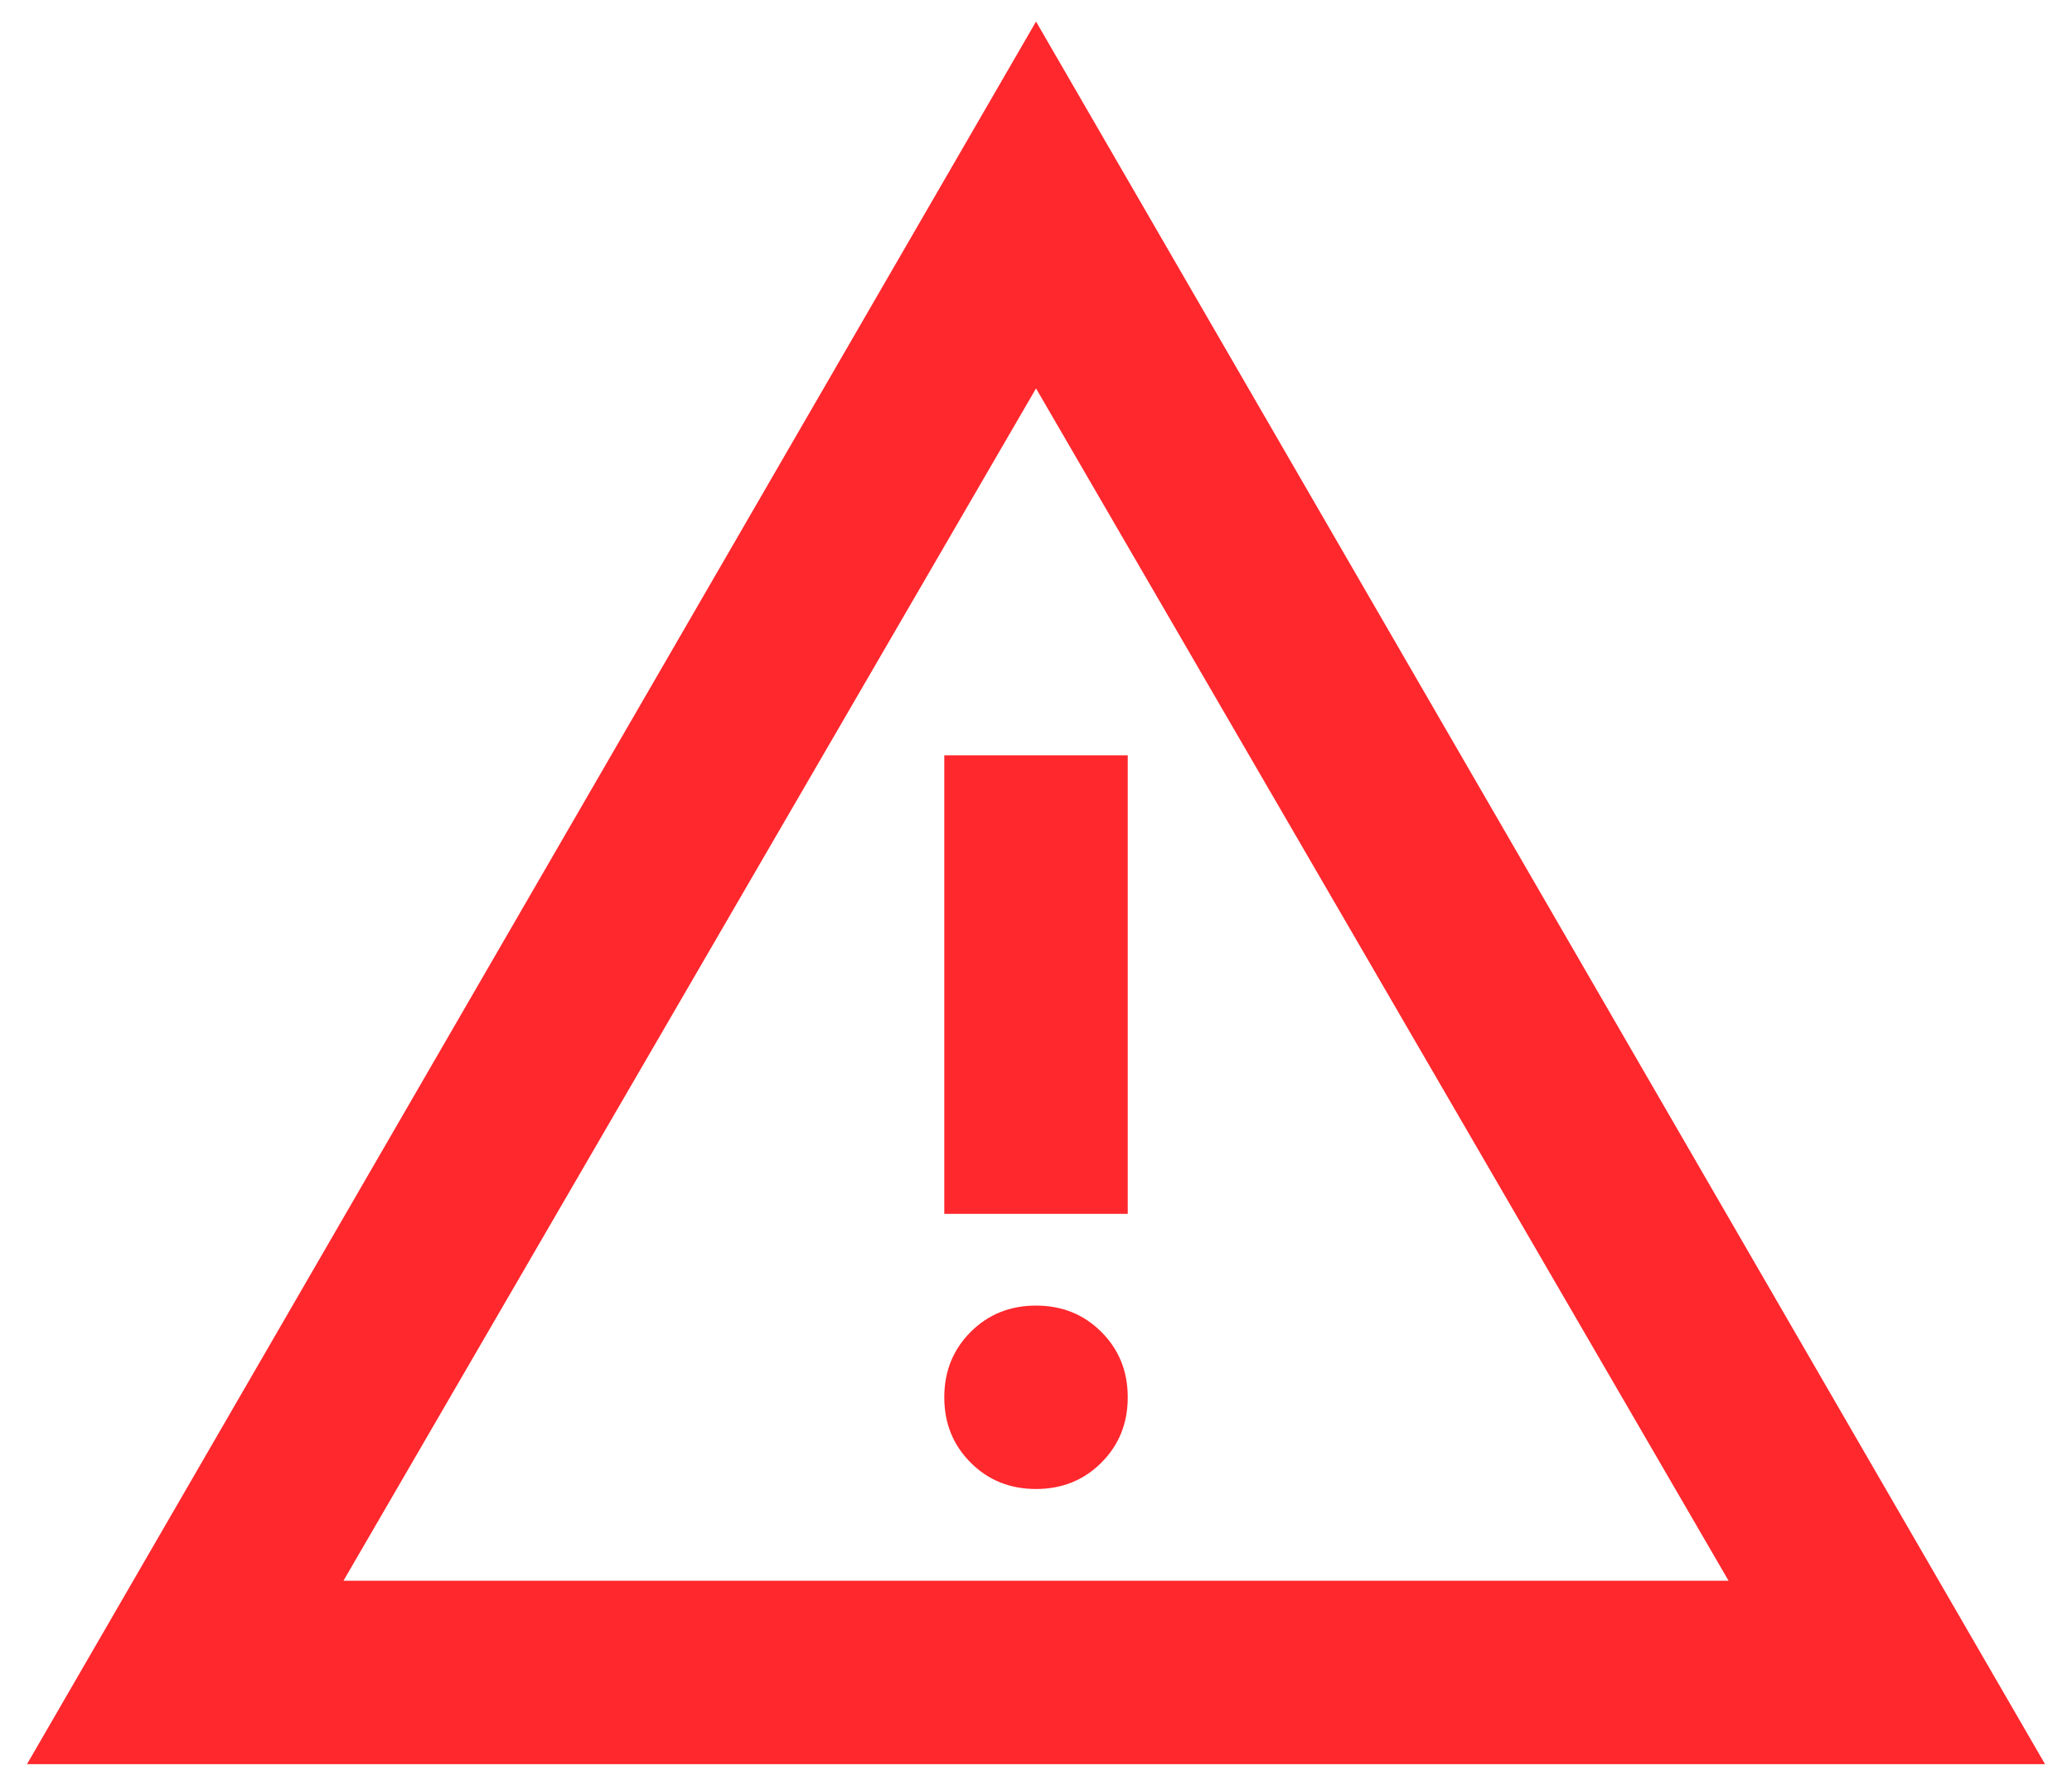 <svg width="64" height="55" viewBox="0 0 64 55" fill="none" xmlns="http://www.w3.org/2000/svg">
<path d="M0.834 54.499L32.001 0.666L63.167 54.499H0.834ZM10.609 48.833H53.392L32.001 11.999L10.609 48.833ZM32.001 45.999C32.803 45.999 33.476 45.728 34.019 45.185C34.562 44.642 34.834 43.969 34.834 43.166C34.834 42.363 34.562 41.69 34.019 41.147C33.476 40.604 32.803 40.333 32.001 40.333C31.198 40.333 30.525 40.604 29.982 41.147C29.439 41.69 29.167 42.363 29.167 43.166C29.167 43.969 29.439 44.642 29.982 45.185C30.525 45.728 31.198 45.999 32.001 45.999ZM29.167 37.499H34.834V23.333H29.167V37.499Z" fill="#FF282D"/>
</svg>
